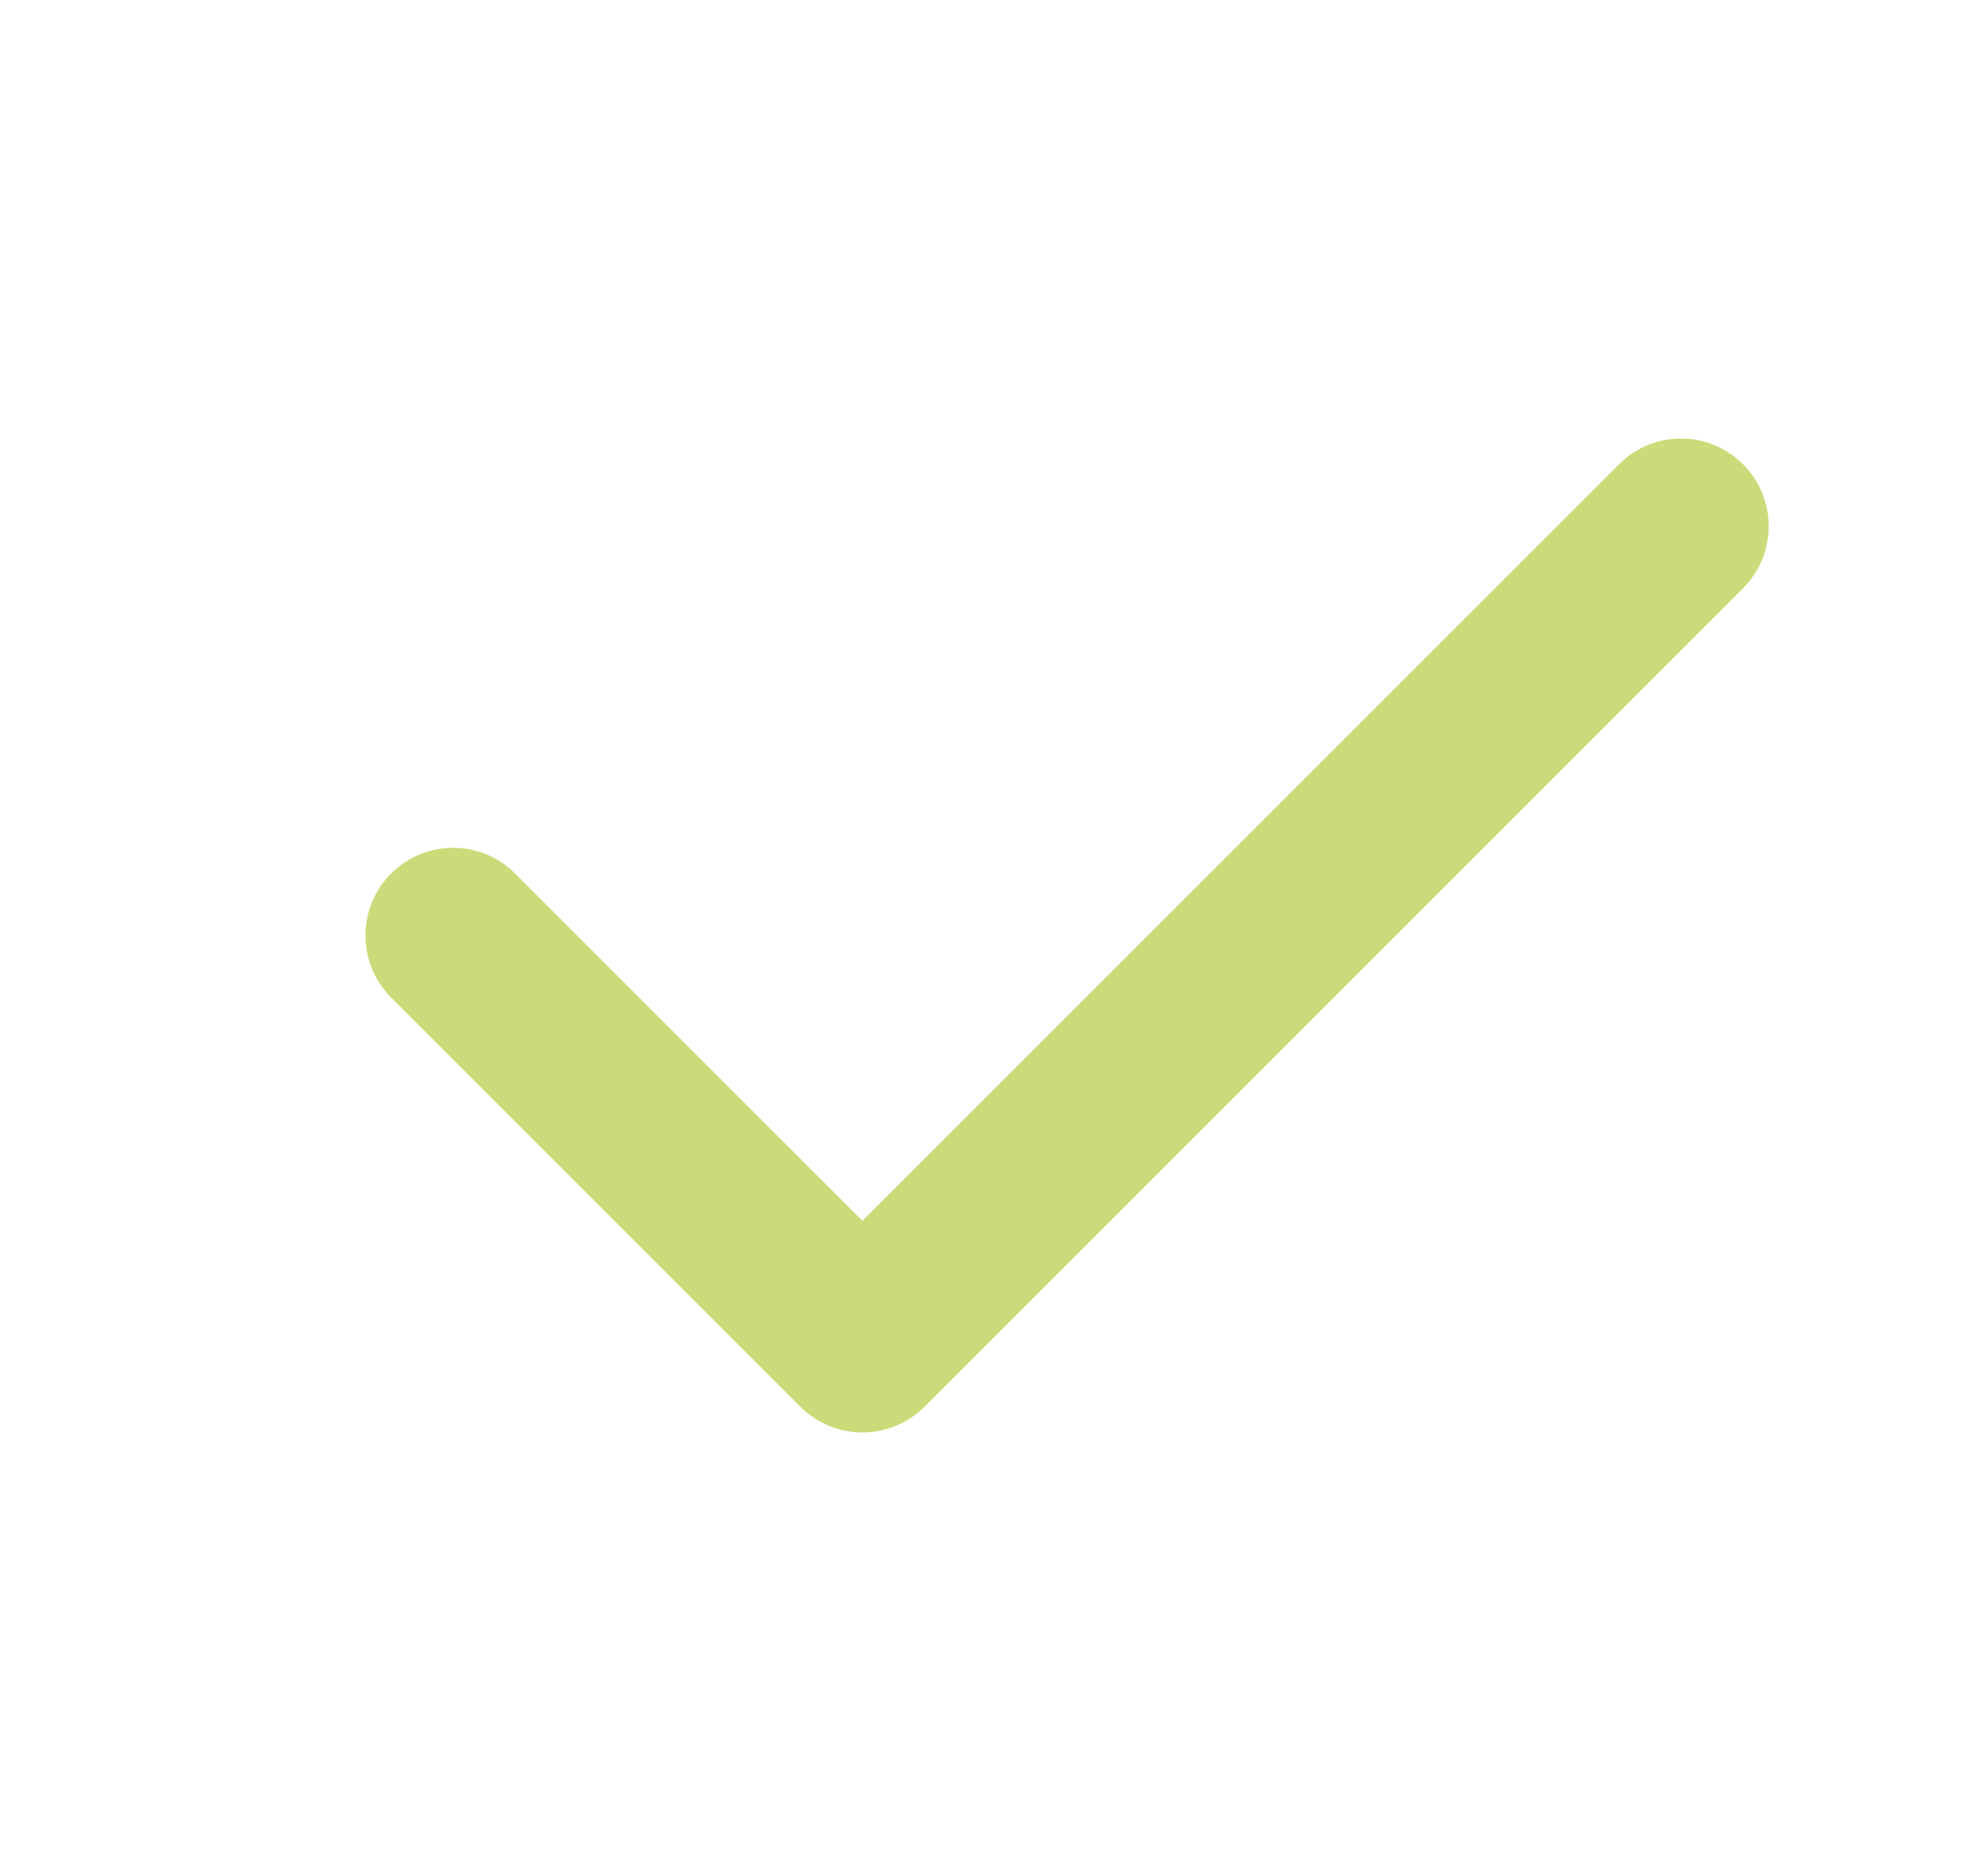 <svg width="17" height="16" viewBox="0 0 17 16" fill="none" xmlns="http://www.w3.org/2000/svg">
<path fill-rule="evenodd" clip-rule="evenodd" d="M14.905 3.97C15.198 4.263 15.198 4.738 14.905 5.031L7.905 12.031C7.612 12.323 7.138 12.323 6.845 12.031L3.345 8.531C3.052 8.238 3.052 7.763 3.345 7.47C3.638 7.177 4.112 7.177 4.405 7.47L7.375 10.44L13.845 3.97C14.138 3.677 14.612 3.677 14.905 3.97Z" fill="#CBDB79"/>
</svg>
